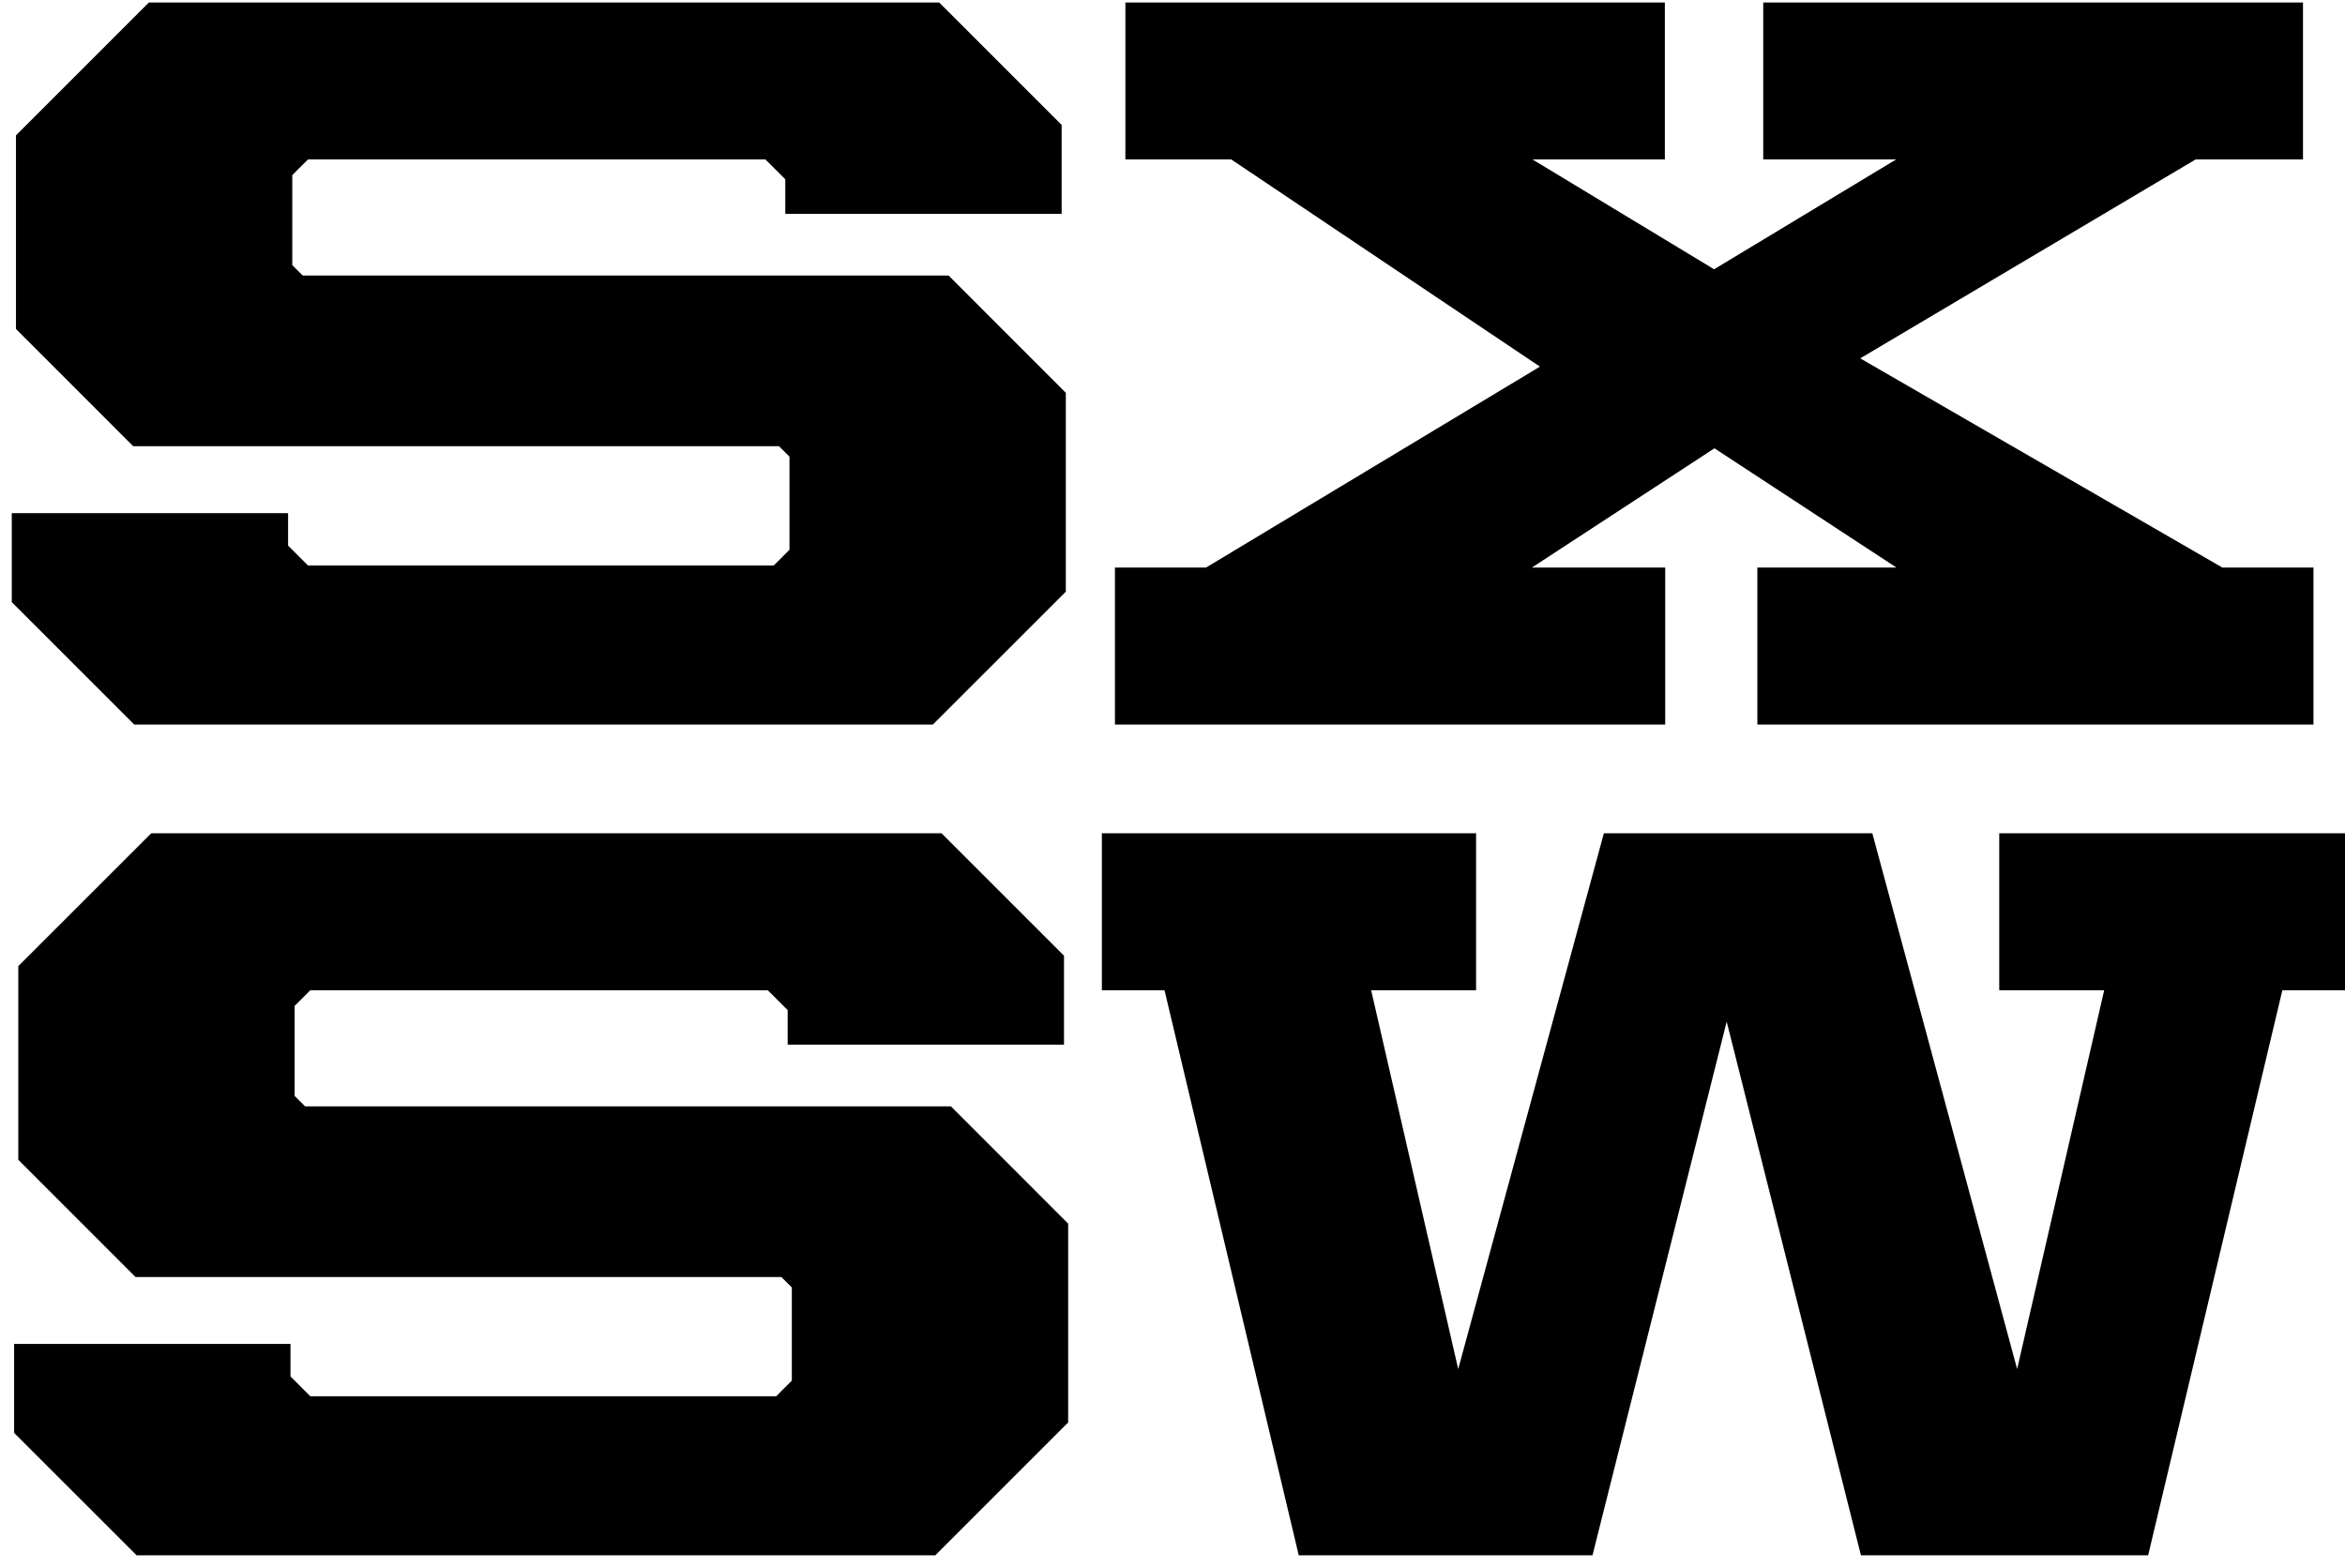 <?xml version="1.0" encoding="UTF-8" standalone="no"?>
<svg width="166px" height="111px" viewBox="0 0 166 111" version="1.1" xmlns="http://www.w3.org/2000/svg" xmlns:xlink="http://www.w3.org/1999/xlink">
    <g id="sxsw" fill-rule="evenodd">
        <g>
            <polyline id="Fill-48" points="0.833 42.632 0.833 36.332 20.393 36.332 20.393 38.632 21.802 40.038 54.775 40.038 55.887 38.927 55.887 32.333 55.146 31.593 9.428 31.593 1.131 23.293 1.131 9.583 10.538 0.176 66.484 0.176 75.152 8.844 75.152 15.142 55.591 15.142 55.591 12.695 54.182 11.288 21.802 11.288 20.69 12.399 20.69 18.771 21.431 19.51 67.151 19.51 75.449 27.814 75.449 41.89 66.037 51.3 9.501 51.3 0.833 42.632"></polyline>
            <polyline id="Fill-49" points="124.402 40.187 134.251 40.187 121.364 31.742 108.439 40.187 117.878 40.187 117.878 51.301 78.926 51.301 78.926 40.187 85.371 40.187 109.01 25.959 87.155 11.287 79.665 11.287 79.665 0.176 117.853 0.176 117.853 11.287 108.48 11.287 121.34 19.066 134.228 11.287 124.818 11.287 124.818 0.176 163.026 0.176 163.026 11.287 155.429 11.287 131.684 25.373 157.32 40.187 163.768 40.187 163.768 51.301 124.402 51.301 124.402 40.187"></polyline>
            <polyline id="Fill-50" points="1 101.456 1 95.156 20.563 95.156 20.563 97.456 21.968 98.862 54.943 98.862 56.053 97.751 56.053 91.157 55.313 90.417 9.594 90.417 1.295 82.117 1.295 68.407 10.706 59 66.65 59 75.319 67.668 75.319 73.966 55.758 73.966 55.758 71.519 54.348 70.112 21.968 70.112 20.857 71.223 20.857 77.595 21.597 78.334 67.315 78.334 75.614 86.638 75.614 100.714 66.207 110.124 9.671 110.124 1 101.456"></polyline>
            <polyline id="Fill-51" points="82.435 70.112 78 70.112 78 59 104.491 59 104.491 70.112 97.062 70.112 103.225 96.935 113.536 59 132.539 59 142.791 96.935 148.953 70.112 141.524 70.112 141.524 59 166 59 166 70.112 161.566 70.112 152.065 110.124 131.734 110.124 122.23 72.336 112.73 110.124 91.937 110.124 82.435 70.112"></polyline>
        </g>
    </g>
</svg>